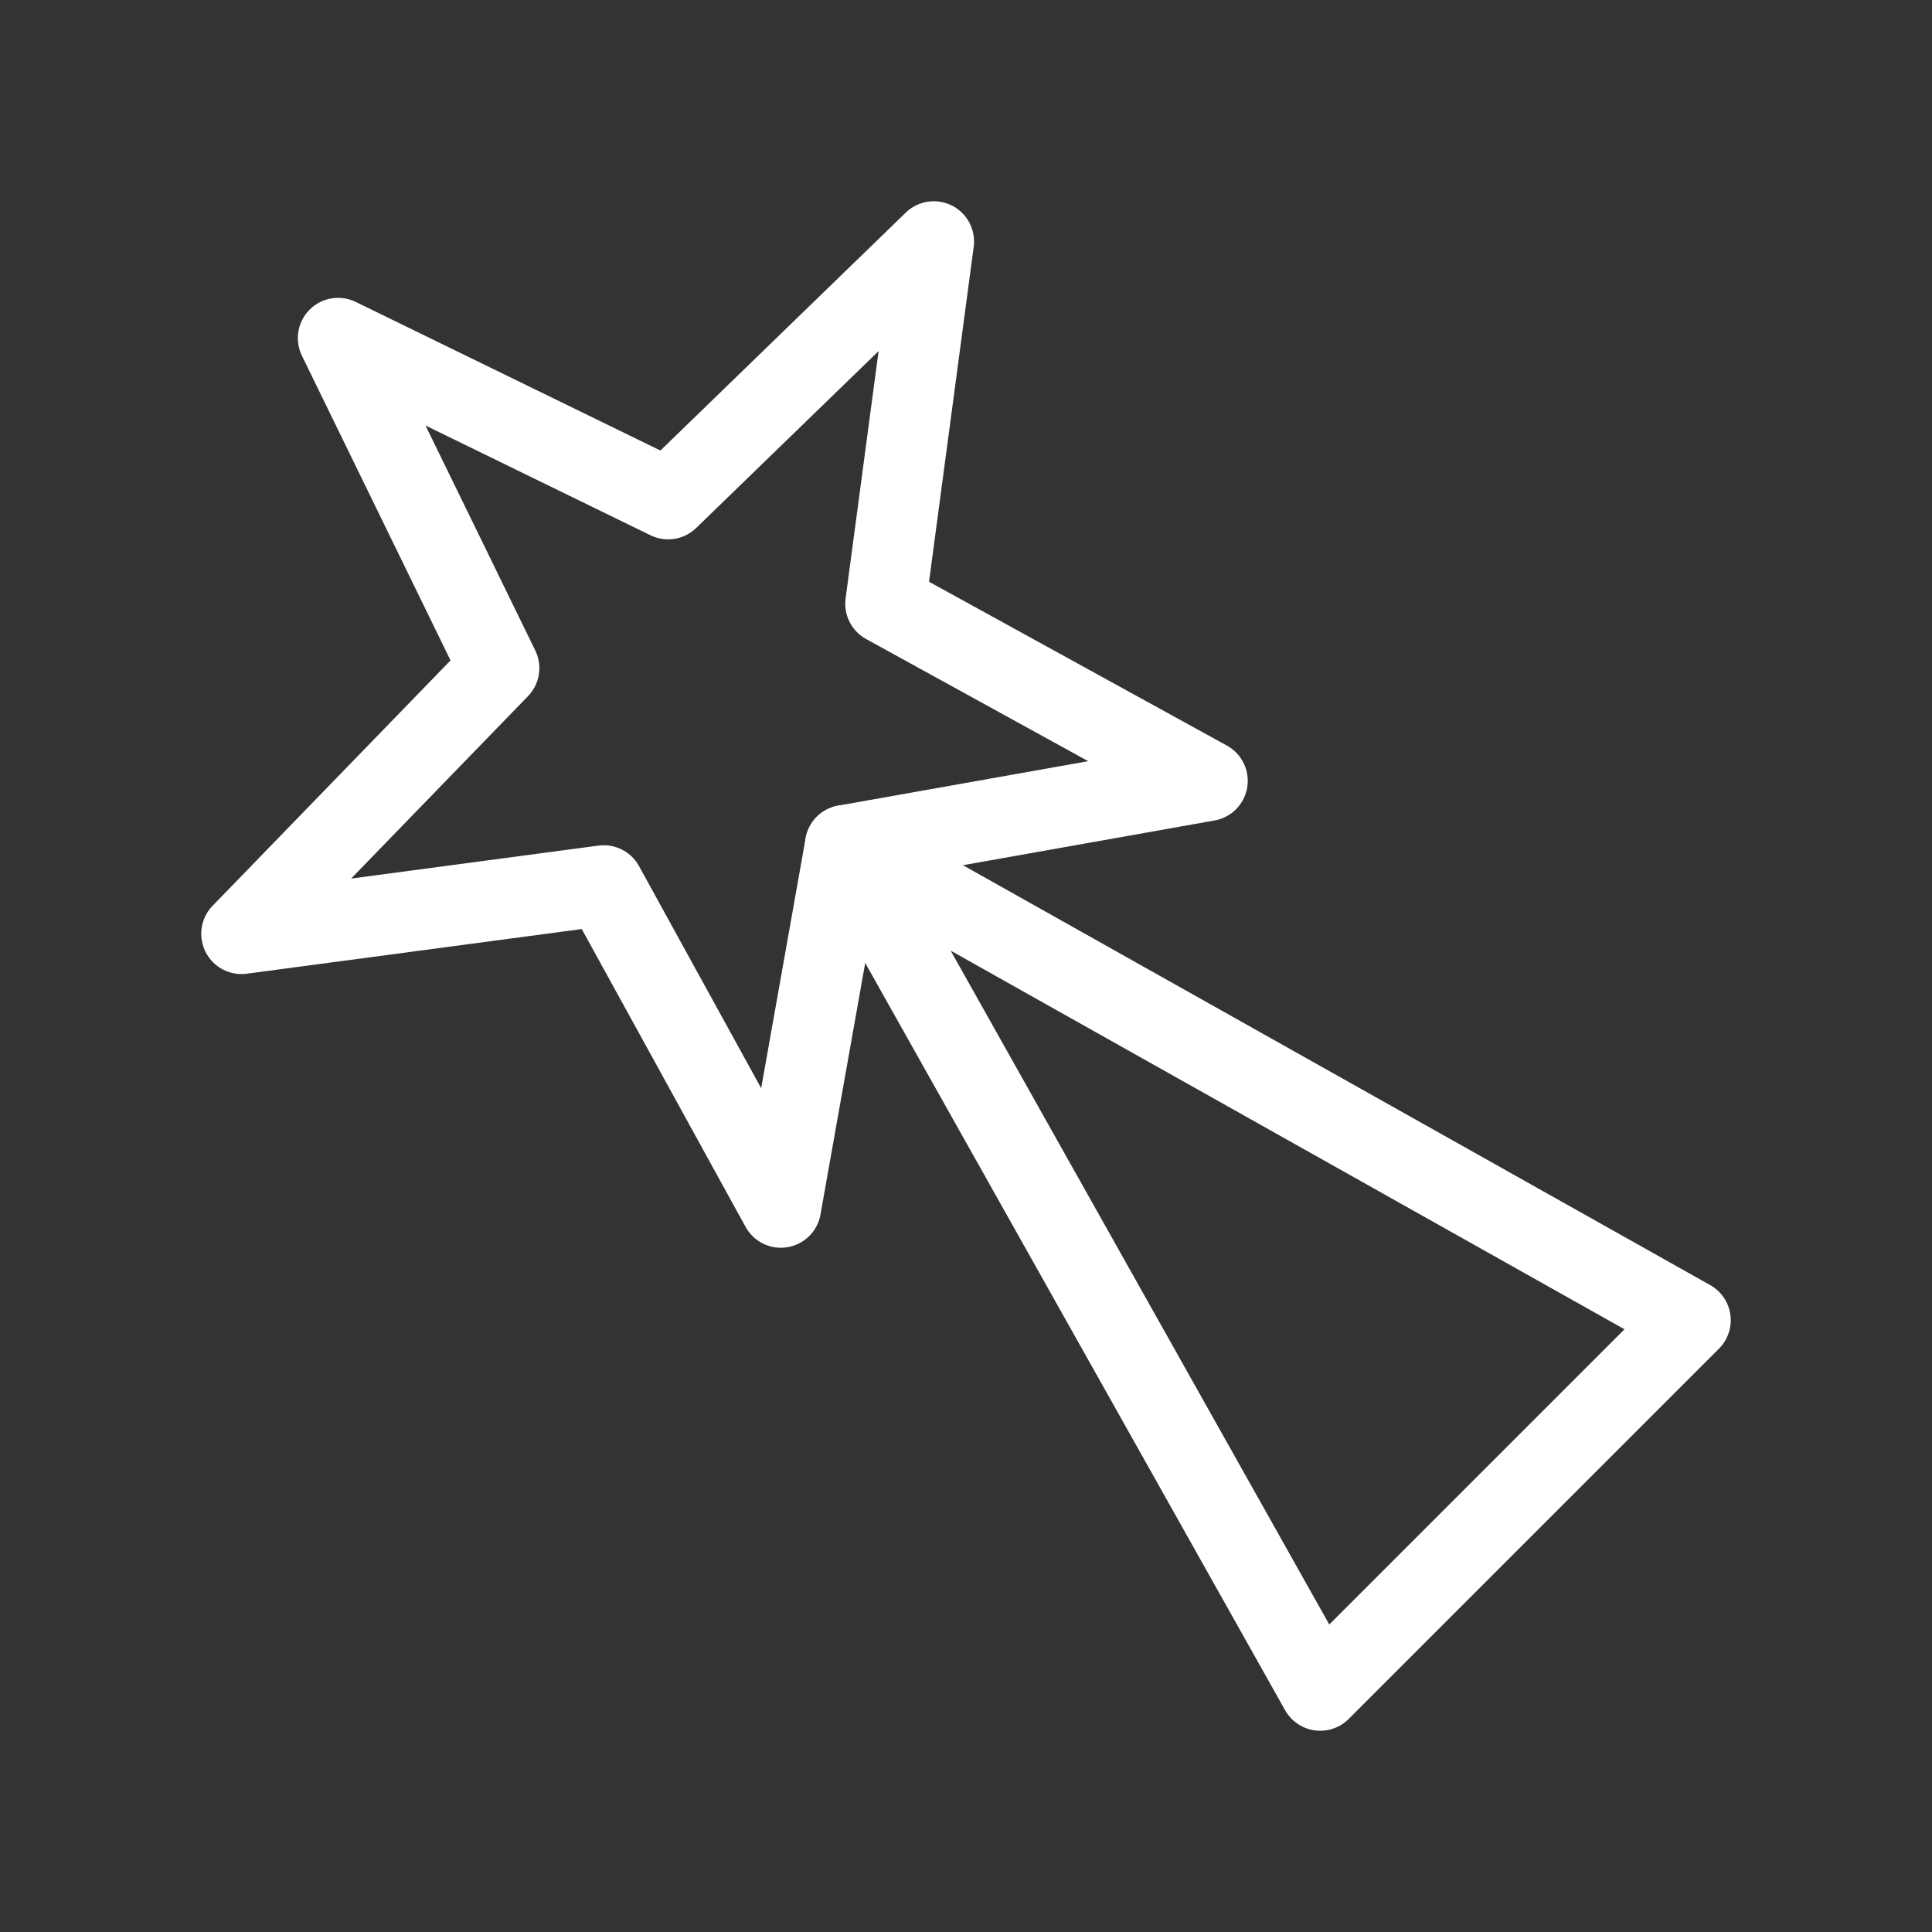 <svg fill="none" height="24" viewBox="0 0 24 24" width="24" xmlns="http://www.w3.org/2000/svg"><rect x="0" y="0" width="24" height="24" fill="#333333" stroke="none"/><g stroke="#fff" stroke-linecap="round" stroke-linejoin="round"><path d="m4.2 4.2 2 4.1-3.2 3.3 4.5-.6 2.2 4 .8-4.5 4.5-.8-4-2.2.6-4.5-3.3 3.2z"/><path d="m21 16.4-4.6 4.6-5.9-10.5z"/></g></svg>